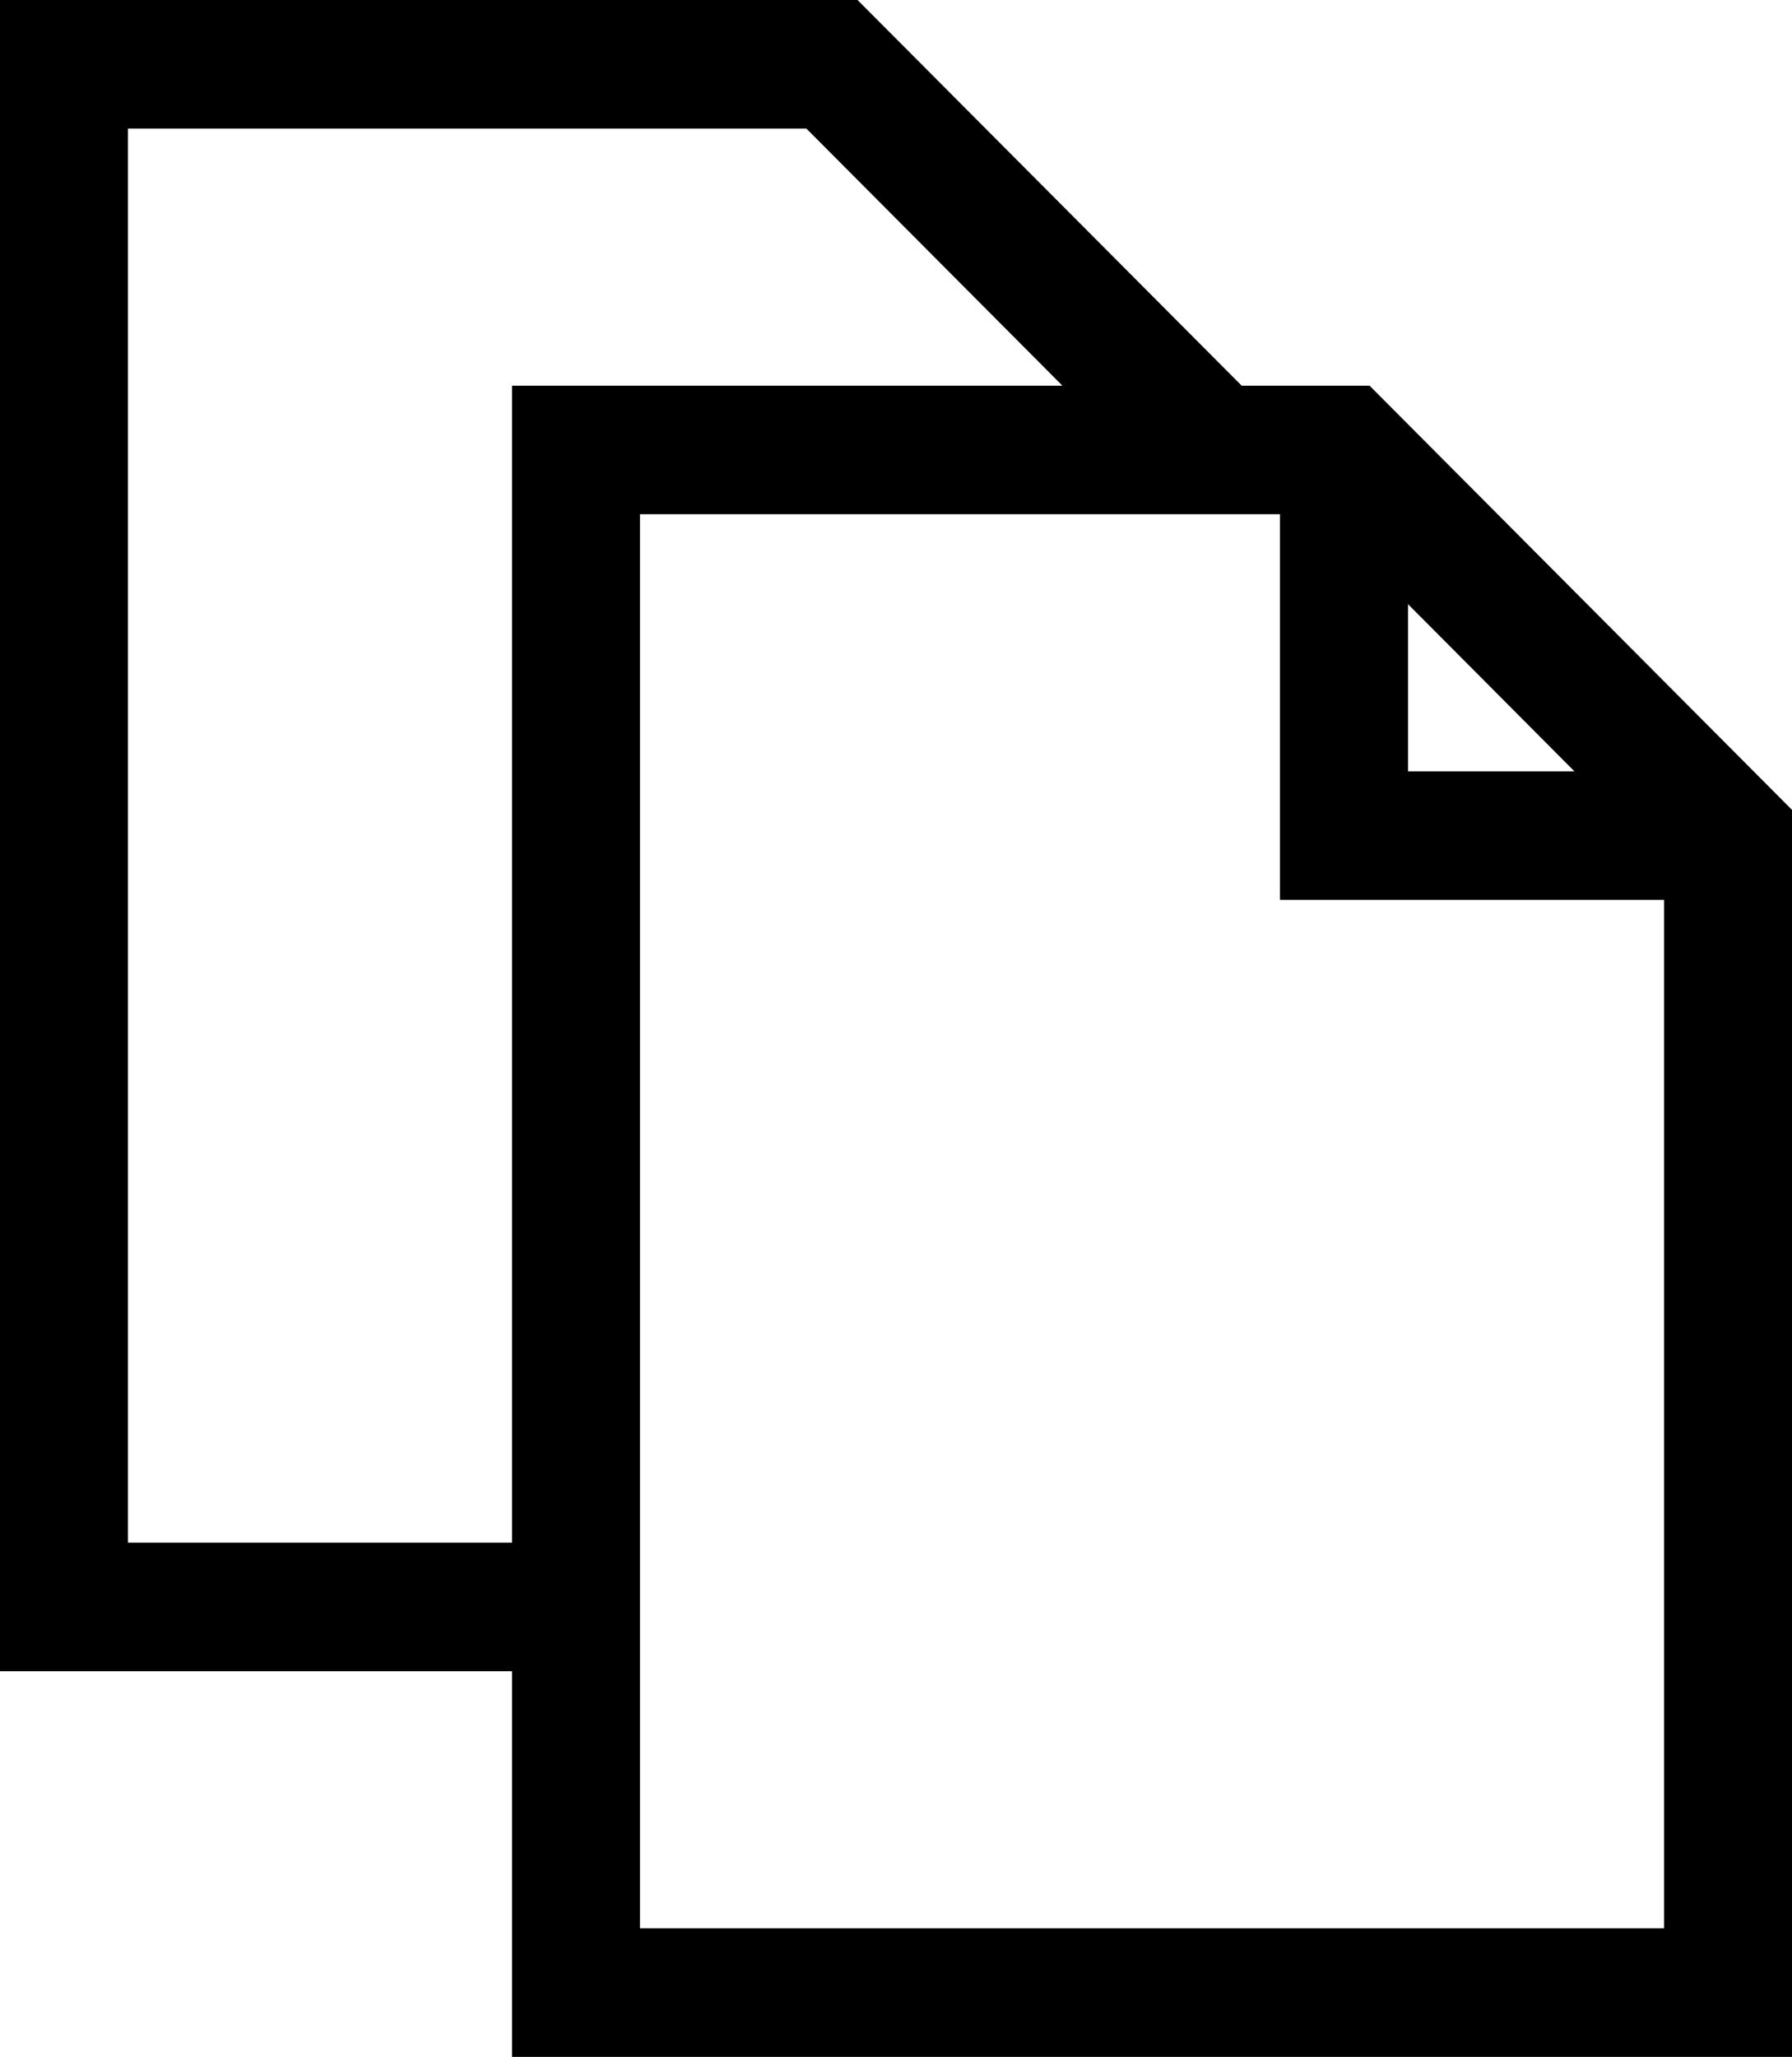 <?xml version="1.0" encoding="UTF-8"?>
<svg xmlns="http://www.w3.org/2000/svg" xmlns:xlink="http://www.w3.org/1999/xlink" width="61pt" height="70pt" viewBox="0 0 61 70" version="1.1">
<g id="surface1">
<path style=" stroke:none;fill-rule:nonzero;fill:rgb(0%,0%,0%);fill-opacity:1;" d="M 61 27.562 L 61 70 L 17.43 70 L 17.43 56.875 L 0 56.875 L 0 0 L 29.191 0 L 42.266 13.125 L 46.621 13.125 Z M 17.43 13.125 L 36.164 13.125 L 27.449 4.375 L 4.355 4.375 L 4.355 52.5 L 17.43 52.5 Z M 56.645 30.625 L 43.57 30.625 L 43.57 17.5 L 21.785 17.5 L 21.785 65.625 L 56.645 65.625 Z M 47.93 26.25 L 53.594 26.25 L 47.93 20.562 Z M 47.93 26.25 "/>
</g>
</svg>
